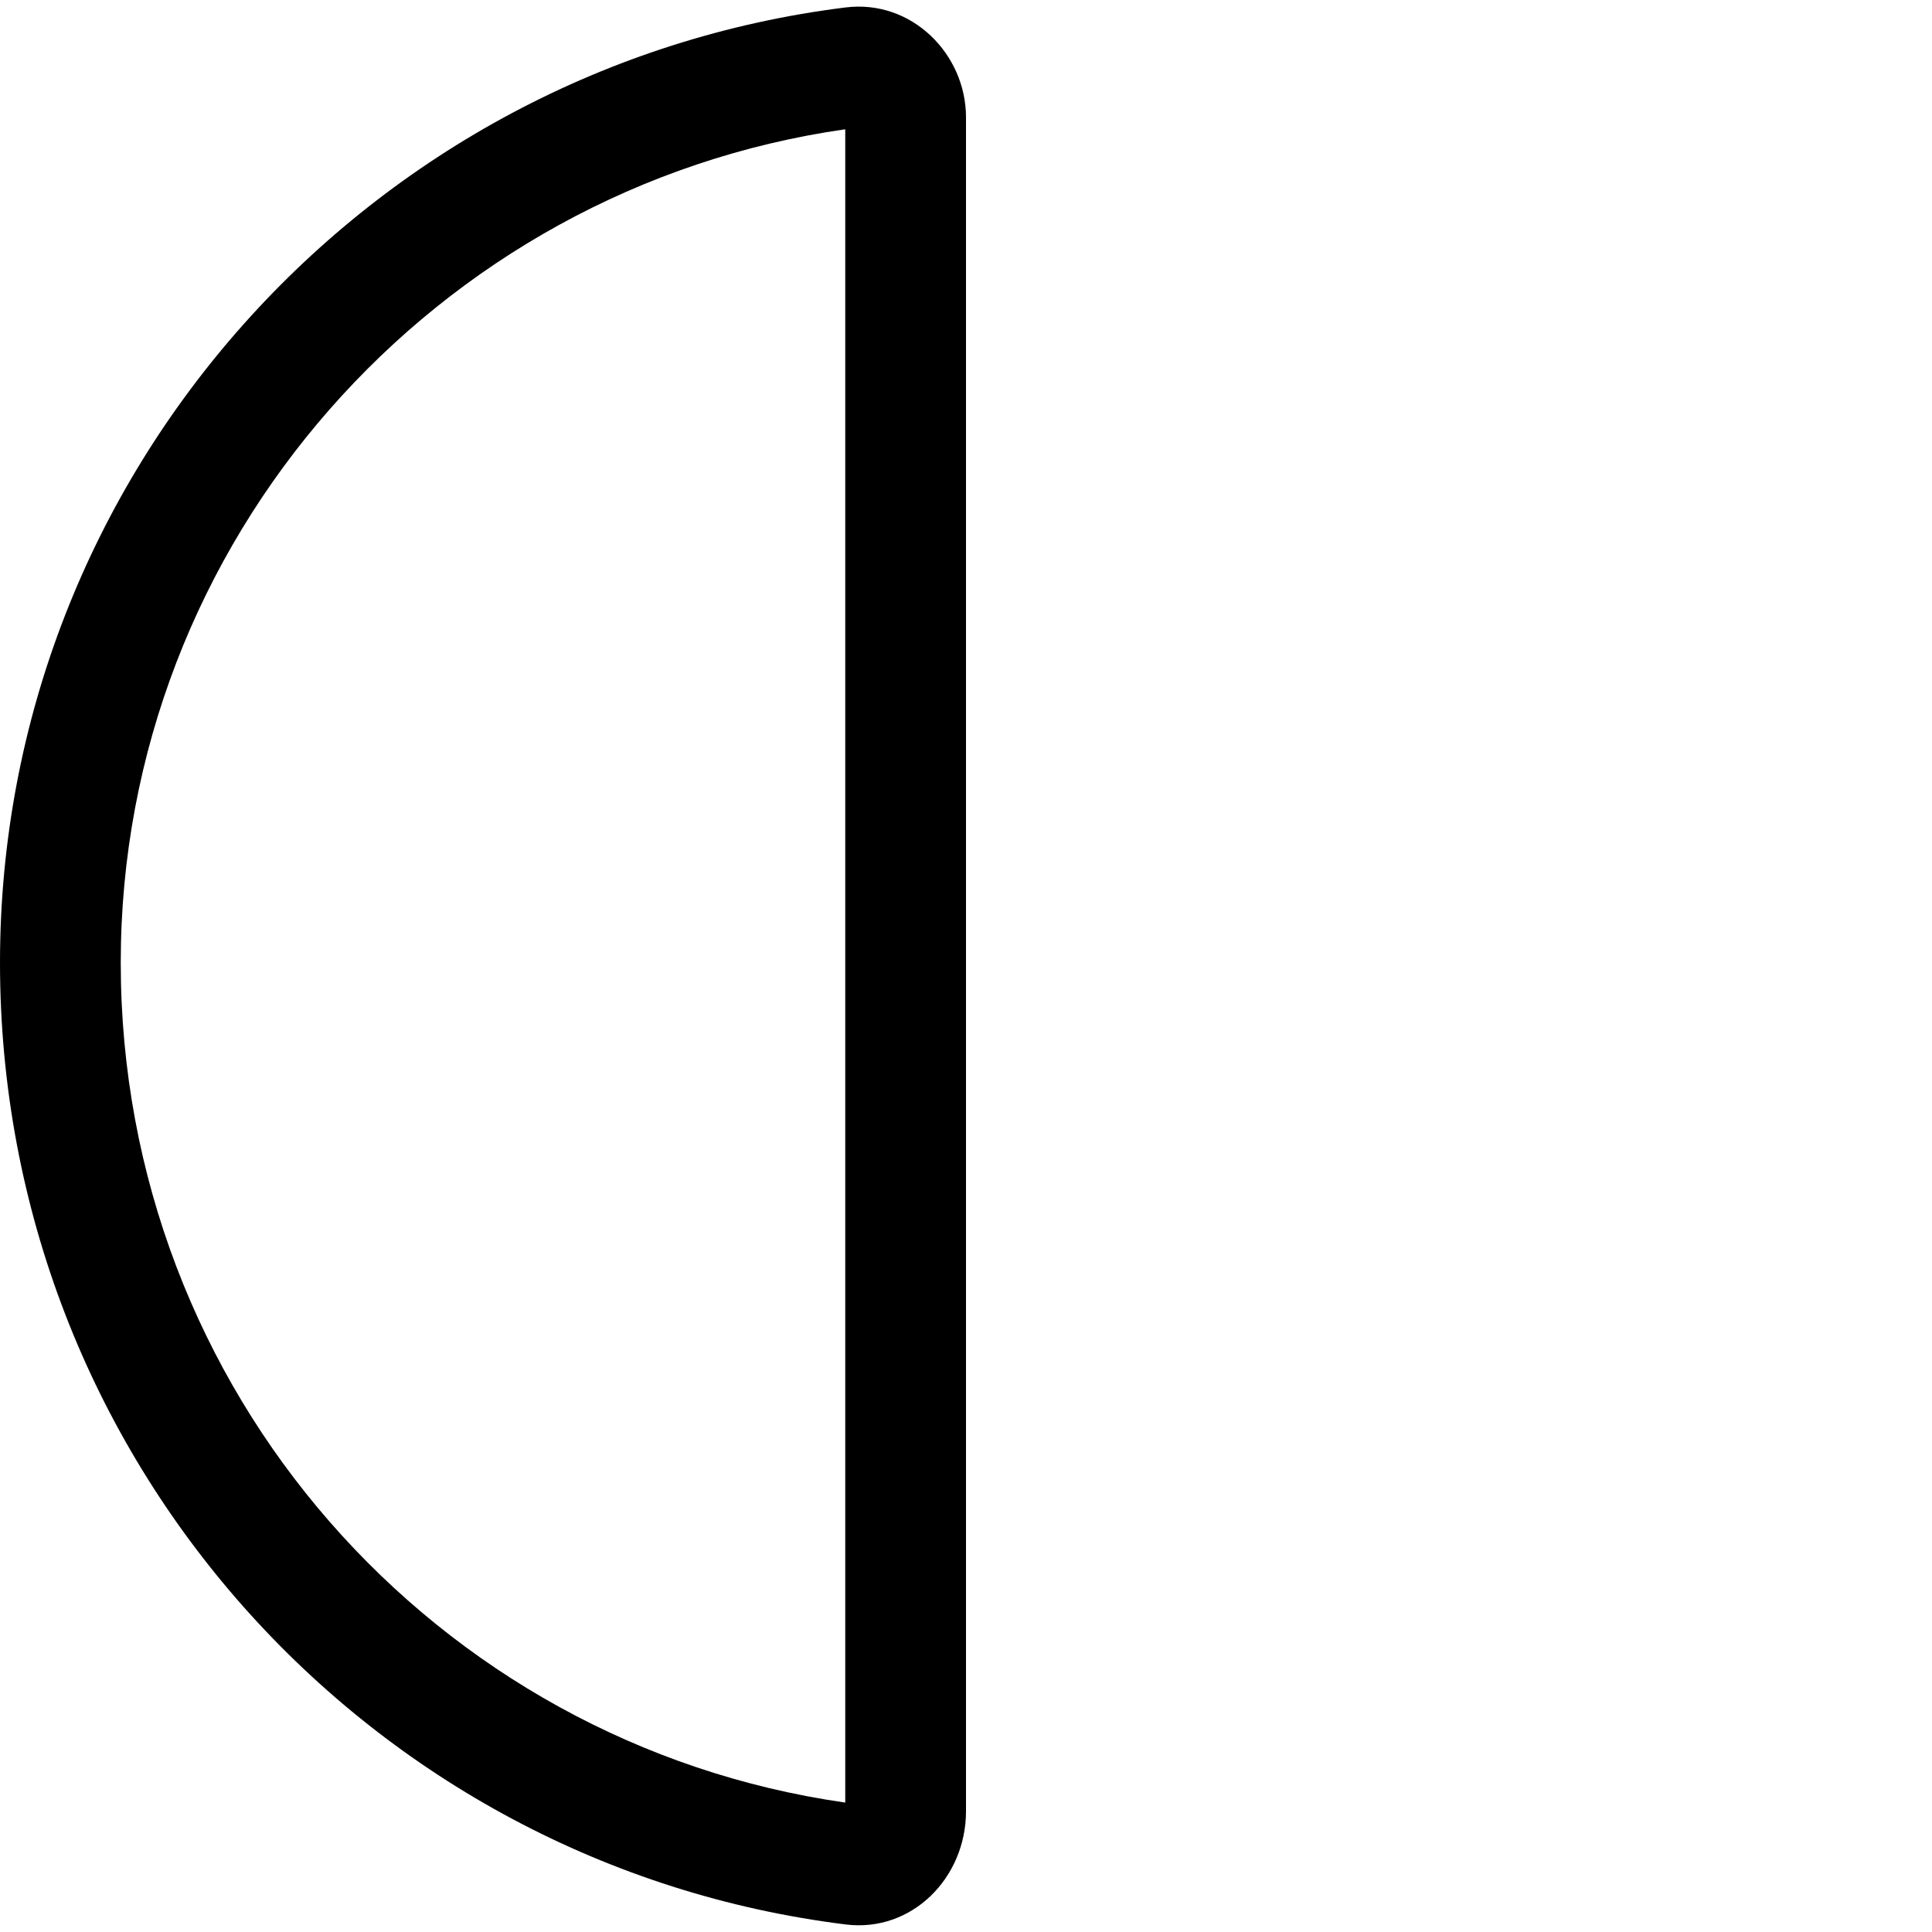 <svg fill="currentColor" xmlns="http://www.w3.org/2000/svg" viewBox="0 0 512 512"><!--! Font Awesome Pro 6.2.0 by @fontawesome - https://fontawesome.com License - https://fontawesome.com/license (Commercial License) Copyright 2022 Fonticons, Inc. --><path d="M224.1 1.971C241.6-.211 256 14.33 256 31.1V480C256 497.7 241.6 512.2 224.1 510C97.75 494.3 0 386.6 0 255.1C0 125.4 97.75 17.69 224.1 1.971V1.971zM224 34.26C115.5 49.77 32 143.2 32 255.1C32 368.8 115.5 462.2 224 477.7V34.26z"/></svg>